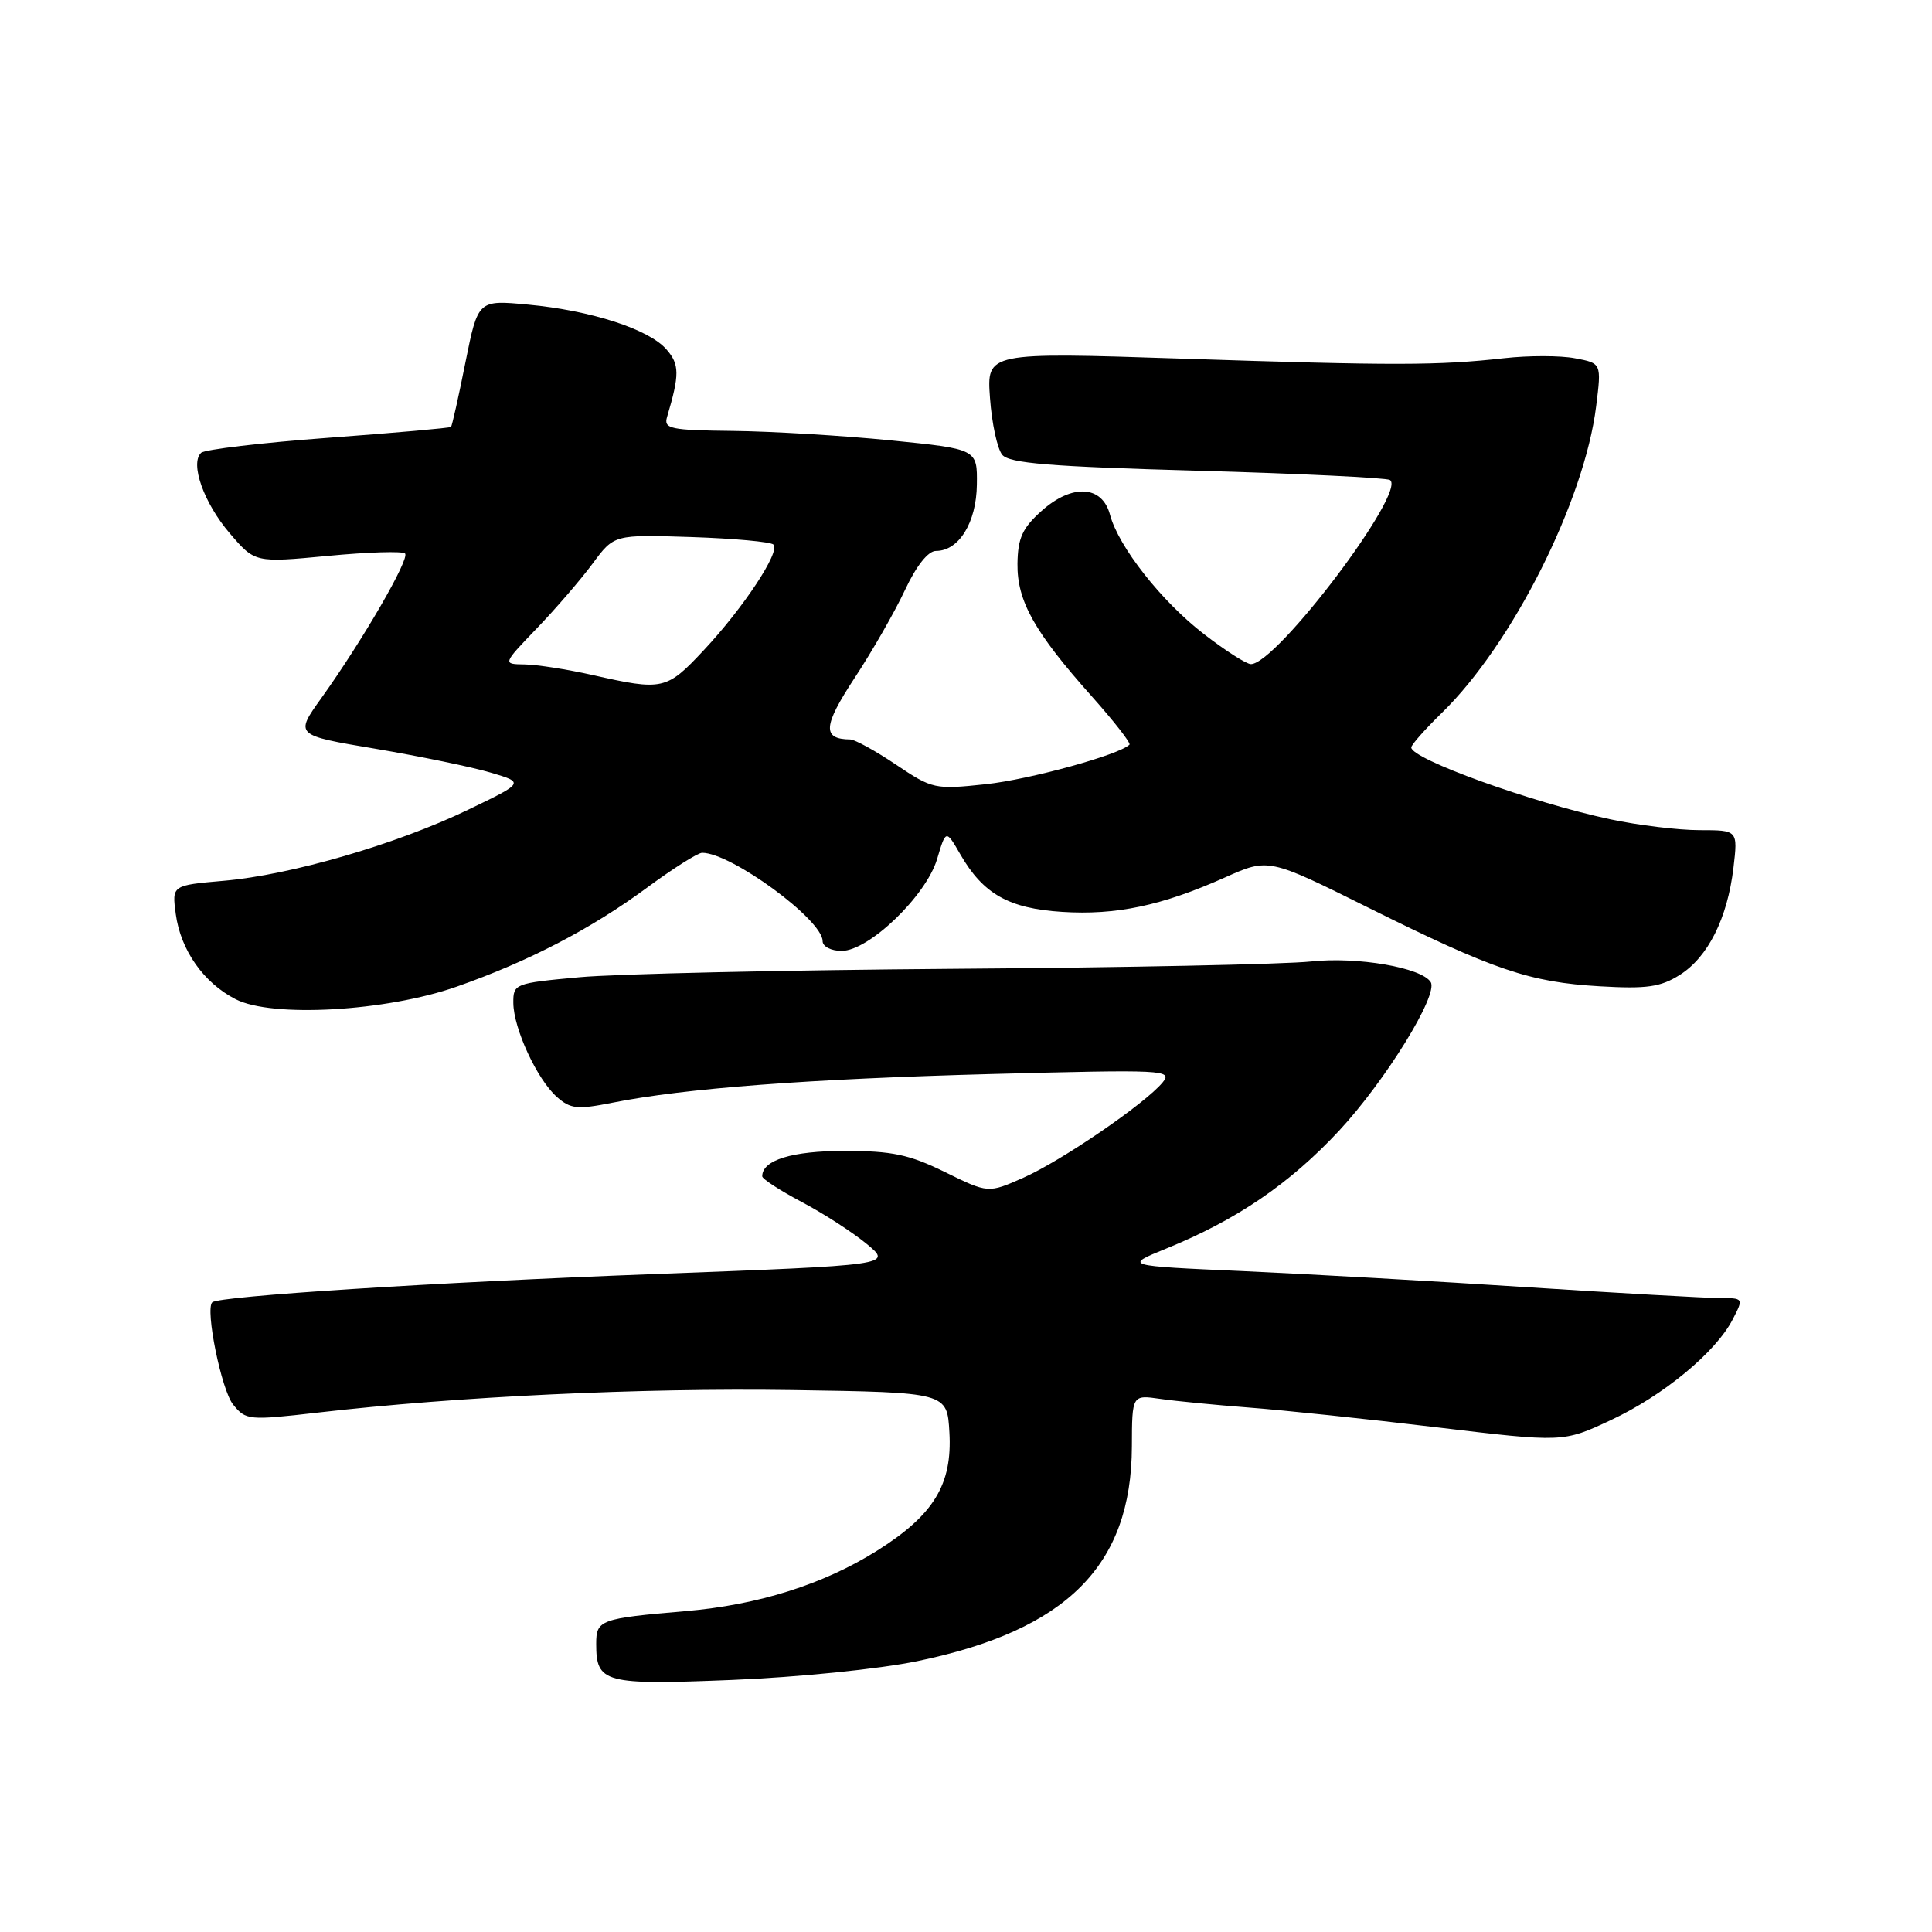 <?xml version="1.0" encoding="UTF-8" standalone="no"?>
<!DOCTYPE svg PUBLIC "-//W3C//DTD SVG 1.1//EN" "http://www.w3.org/Graphics/SVG/1.1/DTD/svg11.dtd" >
<svg xmlns="http://www.w3.org/2000/svg" xmlns:xlink="http://www.w3.org/1999/xlink" version="1.1" viewBox="0 0 256 256">
 <g >
 <path fill="currentColor"
d=" M 121.55 220.11 C 141.37 216.01 149.93 207.45 149.98 191.66 C 150.00 184.82 150.00 184.82 153.75 185.36 C 155.81 185.66 161.10 186.17 165.50 186.51 C 169.90 186.84 181.06 188.01 190.31 189.12 C 207.12 191.13 207.12 191.13 213.43 188.18 C 220.40 184.92 227.34 179.19 229.59 174.83 C 231.05 172.00 231.05 172.00 227.78 172.00 C 225.97 171.99 214.60 171.35 202.50 170.57 C 190.40 169.78 173.39 168.82 164.71 168.43 C 148.92 167.73 148.92 167.73 154.51 165.45 C 163.84 161.66 170.91 156.84 177.44 149.82 C 183.58 143.21 190.62 131.81 189.58 130.14 C 188.40 128.21 179.85 126.74 173.73 127.40 C 170.30 127.77 149.05 128.21 126.50 128.37 C 103.95 128.54 81.56 129.04 76.75 129.49 C 68.19 130.28 68.00 130.35 68.02 132.90 C 68.05 136.29 71.16 143.01 73.78 145.34 C 75.60 146.95 76.49 147.04 81.17 146.11 C 90.75 144.20 107.08 142.96 131.50 142.31 C 154.30 141.71 155.43 141.76 154.05 143.43 C 151.73 146.24 140.64 153.83 135.59 156.06 C 130.94 158.12 130.94 158.12 125.22 155.31 C 120.48 152.98 118.21 152.50 111.90 152.50 C 104.95 152.50 100.99 153.72 101.00 155.87 C 101.00 156.22 103.37 157.75 106.25 159.28 C 109.14 160.80 113.01 163.31 114.86 164.84 C 118.22 167.63 118.22 167.63 86.69 168.82 C 57.53 169.92 29.01 171.74 28.13 172.56 C 27.16 173.47 29.34 184.20 30.89 186.11 C 32.57 188.19 32.95 188.23 42.07 187.18 C 60.65 185.04 84.84 183.89 105.00 184.19 C 125.50 184.50 125.50 184.50 125.80 189.79 C 126.20 196.72 123.72 200.76 116.19 205.49 C 109.10 209.94 100.47 212.66 90.88 213.48 C 79.51 214.45 79.00 214.64 79.00 217.82 C 79.00 223.01 80.05 223.29 97.00 222.60 C 105.70 222.25 116.47 221.16 121.55 220.11 Z  M 60.50 130.74 C 70.05 127.39 78.30 123.10 85.75 117.61 C 89.19 115.07 92.47 113.00 93.04 113.00 C 96.89 113.00 109.00 121.87 109.00 124.70 C 109.00 125.42 110.12 126.00 111.52 126.00 C 115.13 126.00 122.71 118.71 124.17 113.83 C 125.34 109.91 125.34 109.91 127.25 113.21 C 130.28 118.47 133.68 120.38 140.73 120.83 C 147.88 121.29 153.94 120.01 162.29 116.28 C 168.08 113.69 168.08 113.69 181.29 120.26 C 197.96 128.55 202.68 130.15 212.00 130.69 C 218.20 131.05 220.03 130.79 222.58 129.18 C 226.32 126.82 228.89 121.69 229.69 115.00 C 230.28 110.00 230.28 110.00 225.20 110.00 C 222.41 110.00 217.06 109.35 213.32 108.55 C 202.96 106.34 187.00 100.57 187.00 99.04 C 187.00 98.69 188.83 96.63 191.06 94.45 C 200.39 85.36 209.94 66.39 211.50 53.82 C 212.21 48.13 212.21 48.13 208.68 47.47 C 206.74 47.10 202.53 47.10 199.33 47.46 C 190.55 48.44 184.85 48.45 156.62 47.52 C 130.74 46.67 130.74 46.67 131.18 52.75 C 131.42 56.10 132.15 59.47 132.80 60.26 C 133.73 61.39 139.14 61.83 158.64 62.37 C 172.20 62.75 183.69 63.31 184.17 63.60 C 186.49 65.04 169.16 88.00 165.75 88.00 C 165.16 88.00 162.36 86.21 159.53 84.02 C 153.90 79.68 148.21 72.44 147.08 68.20 C 146.05 64.30 142.06 64.08 138.02 67.69 C 135.47 69.97 134.87 71.29 134.82 74.69 C 134.76 79.64 137.06 83.75 144.71 92.32 C 147.64 95.61 149.87 98.47 149.66 98.67 C 148.31 100.02 136.43 103.29 130.63 103.91 C 123.87 104.63 123.55 104.56 118.74 101.33 C 116.02 99.50 113.28 97.99 112.65 97.98 C 108.93 97.94 109.05 96.22 113.23 89.85 C 115.58 86.28 118.59 81.02 119.92 78.17 C 121.42 74.97 122.98 73.00 124.02 73.00 C 127.06 73.00 129.38 69.24 129.44 64.21 C 129.50 59.50 129.50 59.50 118.00 58.35 C 111.67 57.72 102.31 57.16 97.18 57.10 C 88.80 57.01 87.92 56.82 88.39 55.25 C 90.06 49.61 90.05 48.29 88.31 46.30 C 85.97 43.61 78.31 41.14 69.95 40.36 C 63.34 39.74 63.34 39.74 61.67 48.03 C 60.76 52.59 59.90 56.44 59.76 56.57 C 59.61 56.71 52.30 57.36 43.50 58.01 C 34.70 58.66 27.12 59.56 26.65 60.00 C 25.15 61.42 27.01 66.65 30.45 70.67 C 33.79 74.57 33.79 74.57 43.43 73.66 C 48.74 73.15 53.34 73.01 53.67 73.34 C 54.34 74.00 48.06 84.84 42.61 92.46 C 39.05 97.42 39.05 97.42 49.78 99.22 C 55.67 100.22 62.52 101.63 65.00 102.37 C 69.50 103.70 69.50 103.70 62.00 107.31 C 52.51 111.88 38.50 115.95 29.64 116.71 C 22.78 117.31 22.78 117.31 23.29 121.11 C 23.93 125.89 26.98 130.23 31.22 132.40 C 36.03 134.88 51.16 134.02 60.50 130.74 Z  M 78.50 89.44 C 75.20 88.70 71.17 88.07 69.54 88.04 C 66.58 88.00 66.58 88.00 71.14 83.25 C 73.65 80.64 76.98 76.77 78.54 74.66 C 81.37 70.83 81.37 70.83 91.60 71.16 C 97.23 71.35 102.13 71.79 102.49 72.16 C 103.43 73.09 98.52 80.53 93.24 86.17 C 88.31 91.44 87.83 91.55 78.50 89.44 Z "/>
</g>
</svg>